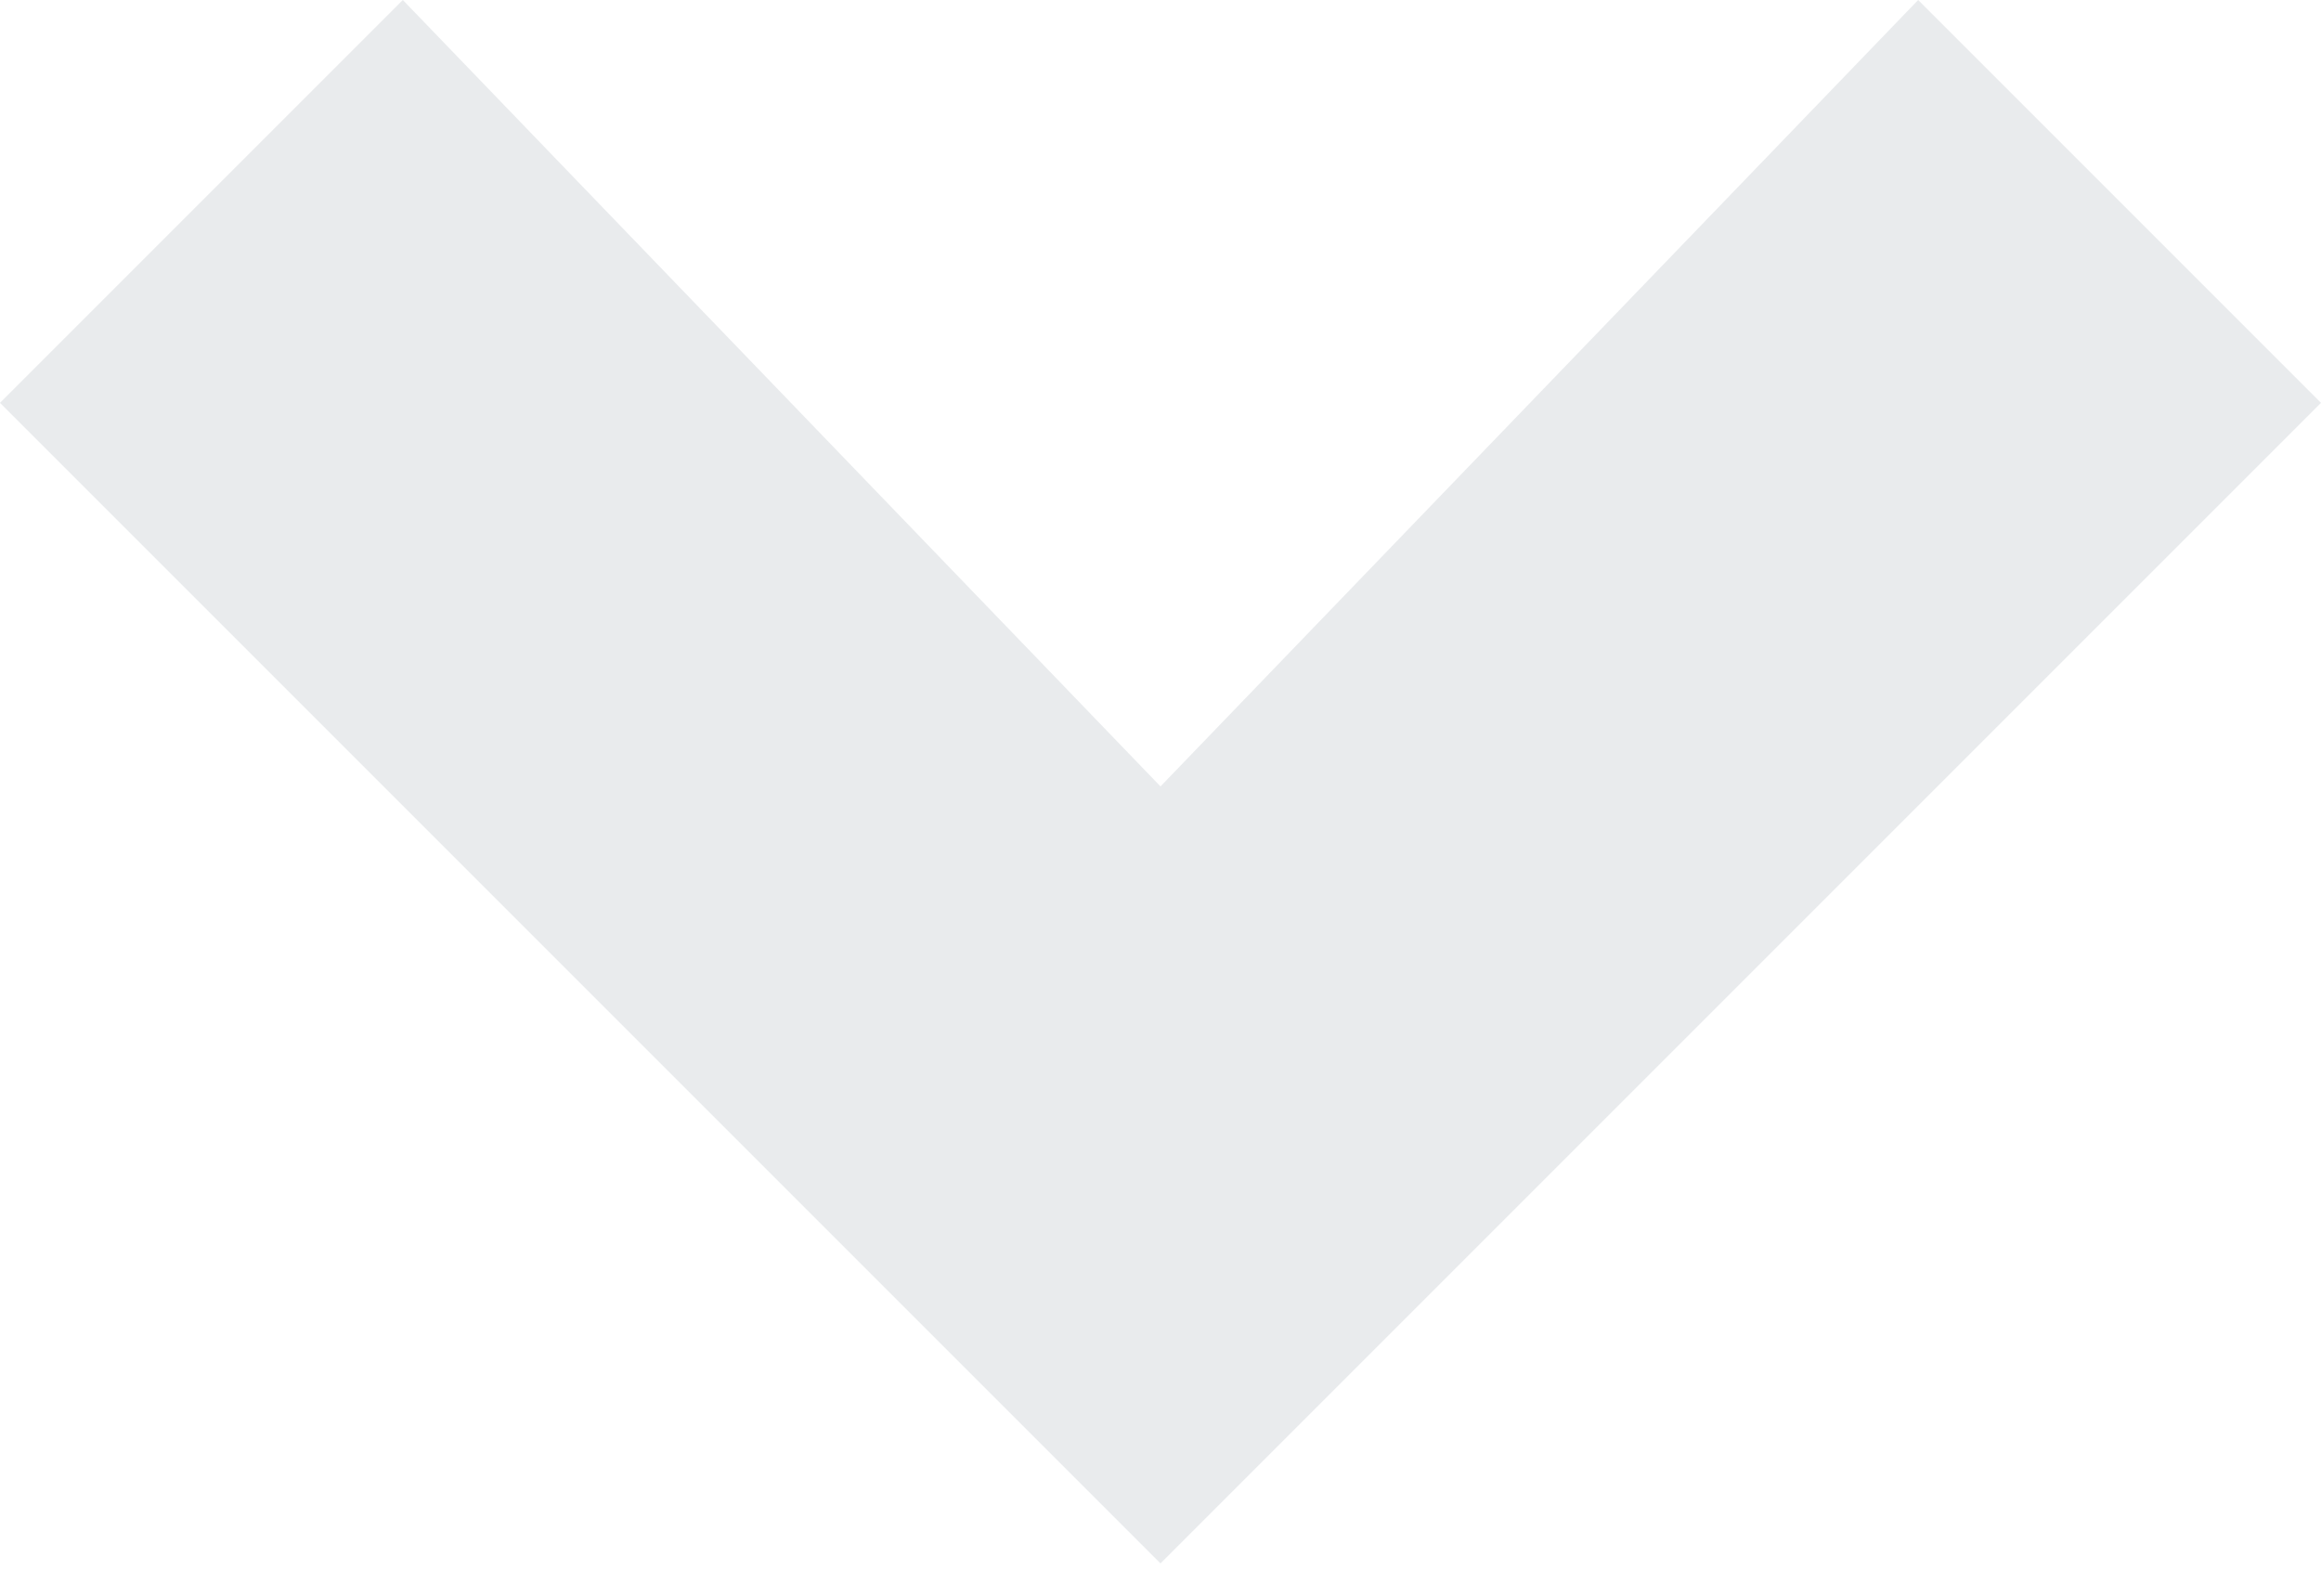 <svg width="16" height="11" viewBox="0 0 16 11" fill="none" xmlns="http://www.w3.org/2000/svg">
<path opacity="0.1" d="M-1.2138e-07 2.777L8 10.777L16 2.777L13.223 -1.2138e-07L8 5.421L2.777 -5.78002e-07L-1.2138e-07 2.777Z" fill="#1E3747"/>
</svg>

